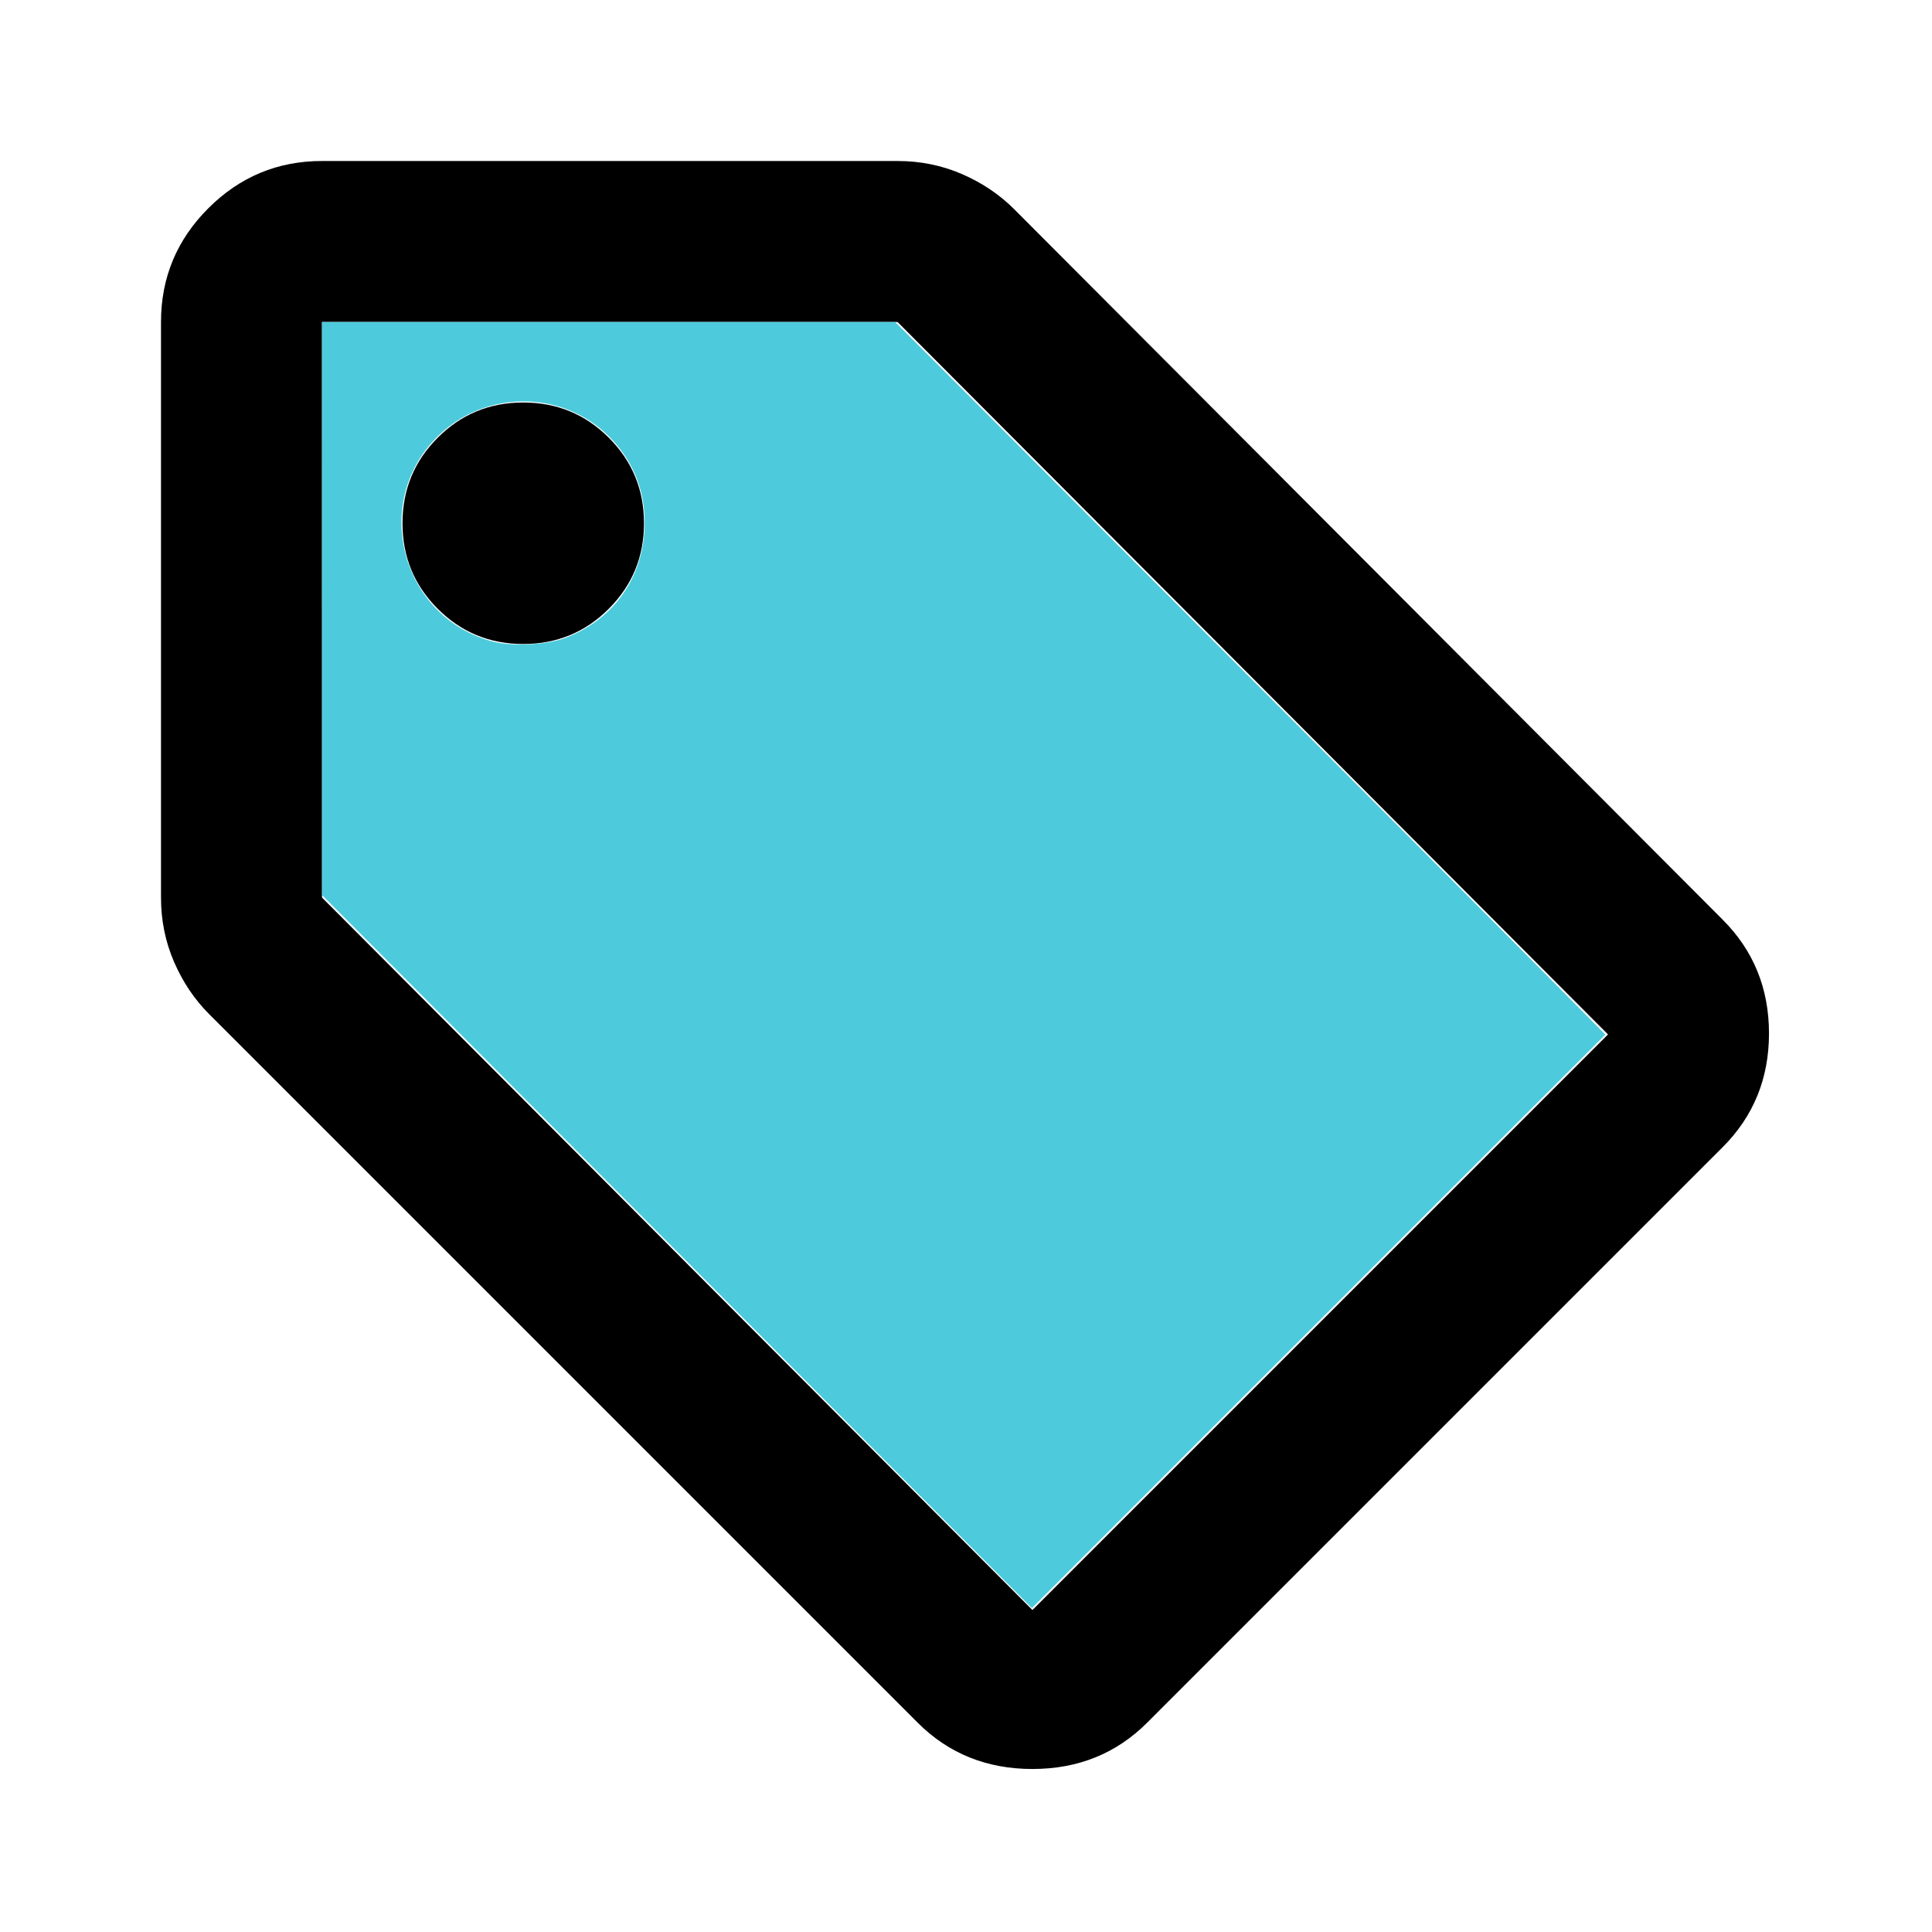 <?xml version="1.0" encoding="UTF-8" standalone="no"?>
<svg
   height="24"
   viewBox="0 -960 960 960"
   width="24"
   xmlns="http://www.w3.org/2000/svg"
   xmlns:svg="http://www.w3.org/2000/svg">
  <path
     d="M570-104q-23 23-57 23t-57-23L104-456q-11-11-17.5-26T80-514v-286q0-33 23.5-56.5T160-880h286q17 0 32 6.5t26 17.5l352 353q23 23 23 56.5T856-390L570-104Zm-57-56 286-286-353-354H160v286l353 354ZM260-640q25 0 42.5-17.5T320-700q0-25-17.5-42.5T260-760q-25 0-42.5 17.5T200-700q0 25 17.5 42.5T260-640ZM160-800Z"
     id="path1" />
  <path
     style="fill:#4dcbdc;stroke-width:0.029"
     d="M 8.41,15.547 4.001,11.119 4.001,7.56 4,4 h 3.56 3.56 l 3.596,3.603 c 1.978,1.982 3.963,3.973 4.411,4.426 l 0.816,0.823 -3.562,3.562 -3.562,3.562 z M 7.018,7.926 C 7.599,7.708 7.967,7.213 8.005,6.599 8.034,6.142 7.884,5.741 7.566,5.423 6.981,4.838 6.017,4.841 5.429,5.429 4.601,6.257 4.994,7.683 6.131,7.972 c 0.237,0.06 0.664,0.038 0.887,-0.046 z"
     id="path2"
     transform="matrix(40,0,0,40,0,-960)" />
</svg>
